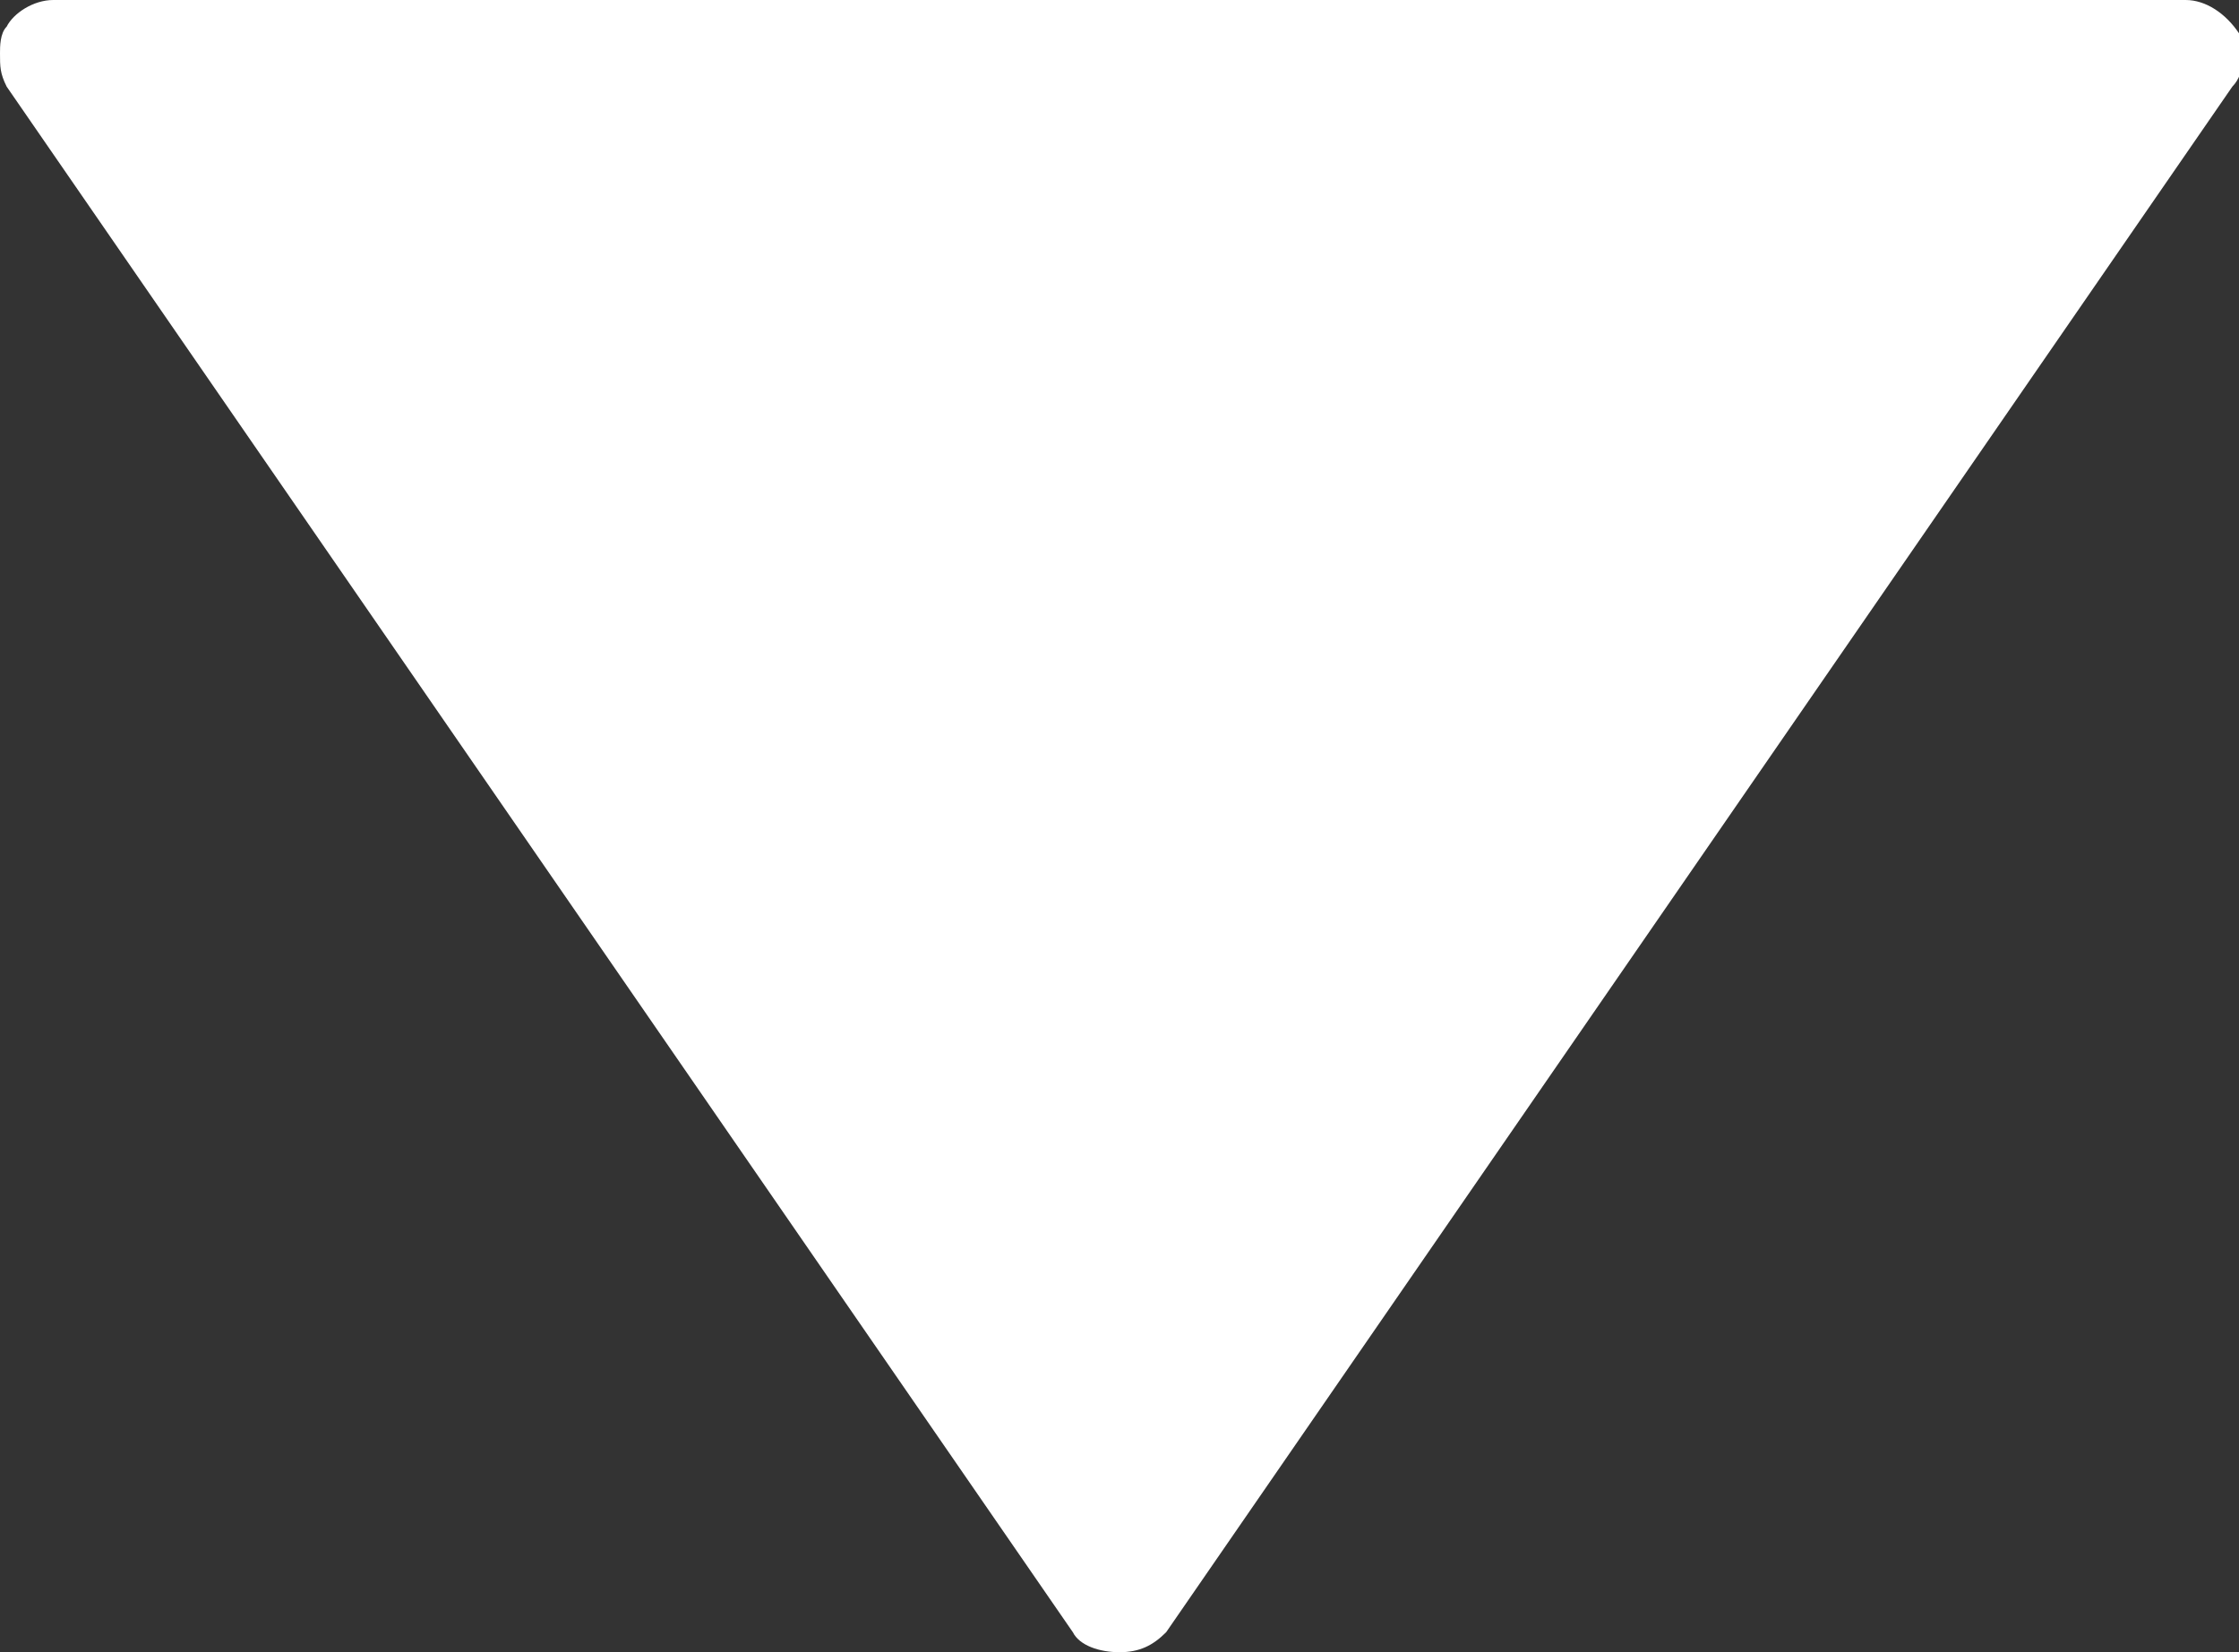 <?xml version="1.0" encoding="utf-8"?>
<!-- Generator: Adobe Illustrator 19.0.0, SVG Export Plug-In . SVG Version: 6.00 Build 0)  -->
<svg version="1.1" id="Шар_1" xmlns="http://www.w3.org/2000/svg" xmlns:xlink="http://www.w3.org/1999/xlink" x="0px" y="0px"
	 viewBox="0 0 33.6 24.8" style="enable-background:new 0 0 33.6 24.8;" xml:space="preserve">
<rect x="0" y="0" width="33.6" height="24.8" fill="#333333" stroke="none"/>
<style type="text/css">
	.st0{fill:#FFFFFF;}
</style>
<g>
	<path id="XMLID_3_" class="st0" d="M17.5,24.5l16-23.2c0.2-0.2,0.2-0.6,0.1-0.8C33.4,0.2,33.1,0,32.8,0h-32C0.5,0,0.2,0.2,0.1,0.4
		C0,0.5,0,0.7,0,0.8C0,1,0,1.1,0.1,1.3l16,23.2c0.1,0.2,0.4,0.3,0.7,0.3C17.1,24.8,17.3,24.7,17.5,24.5L17.5,24.5z M17.5,24.5"/>
</g>
</svg>
